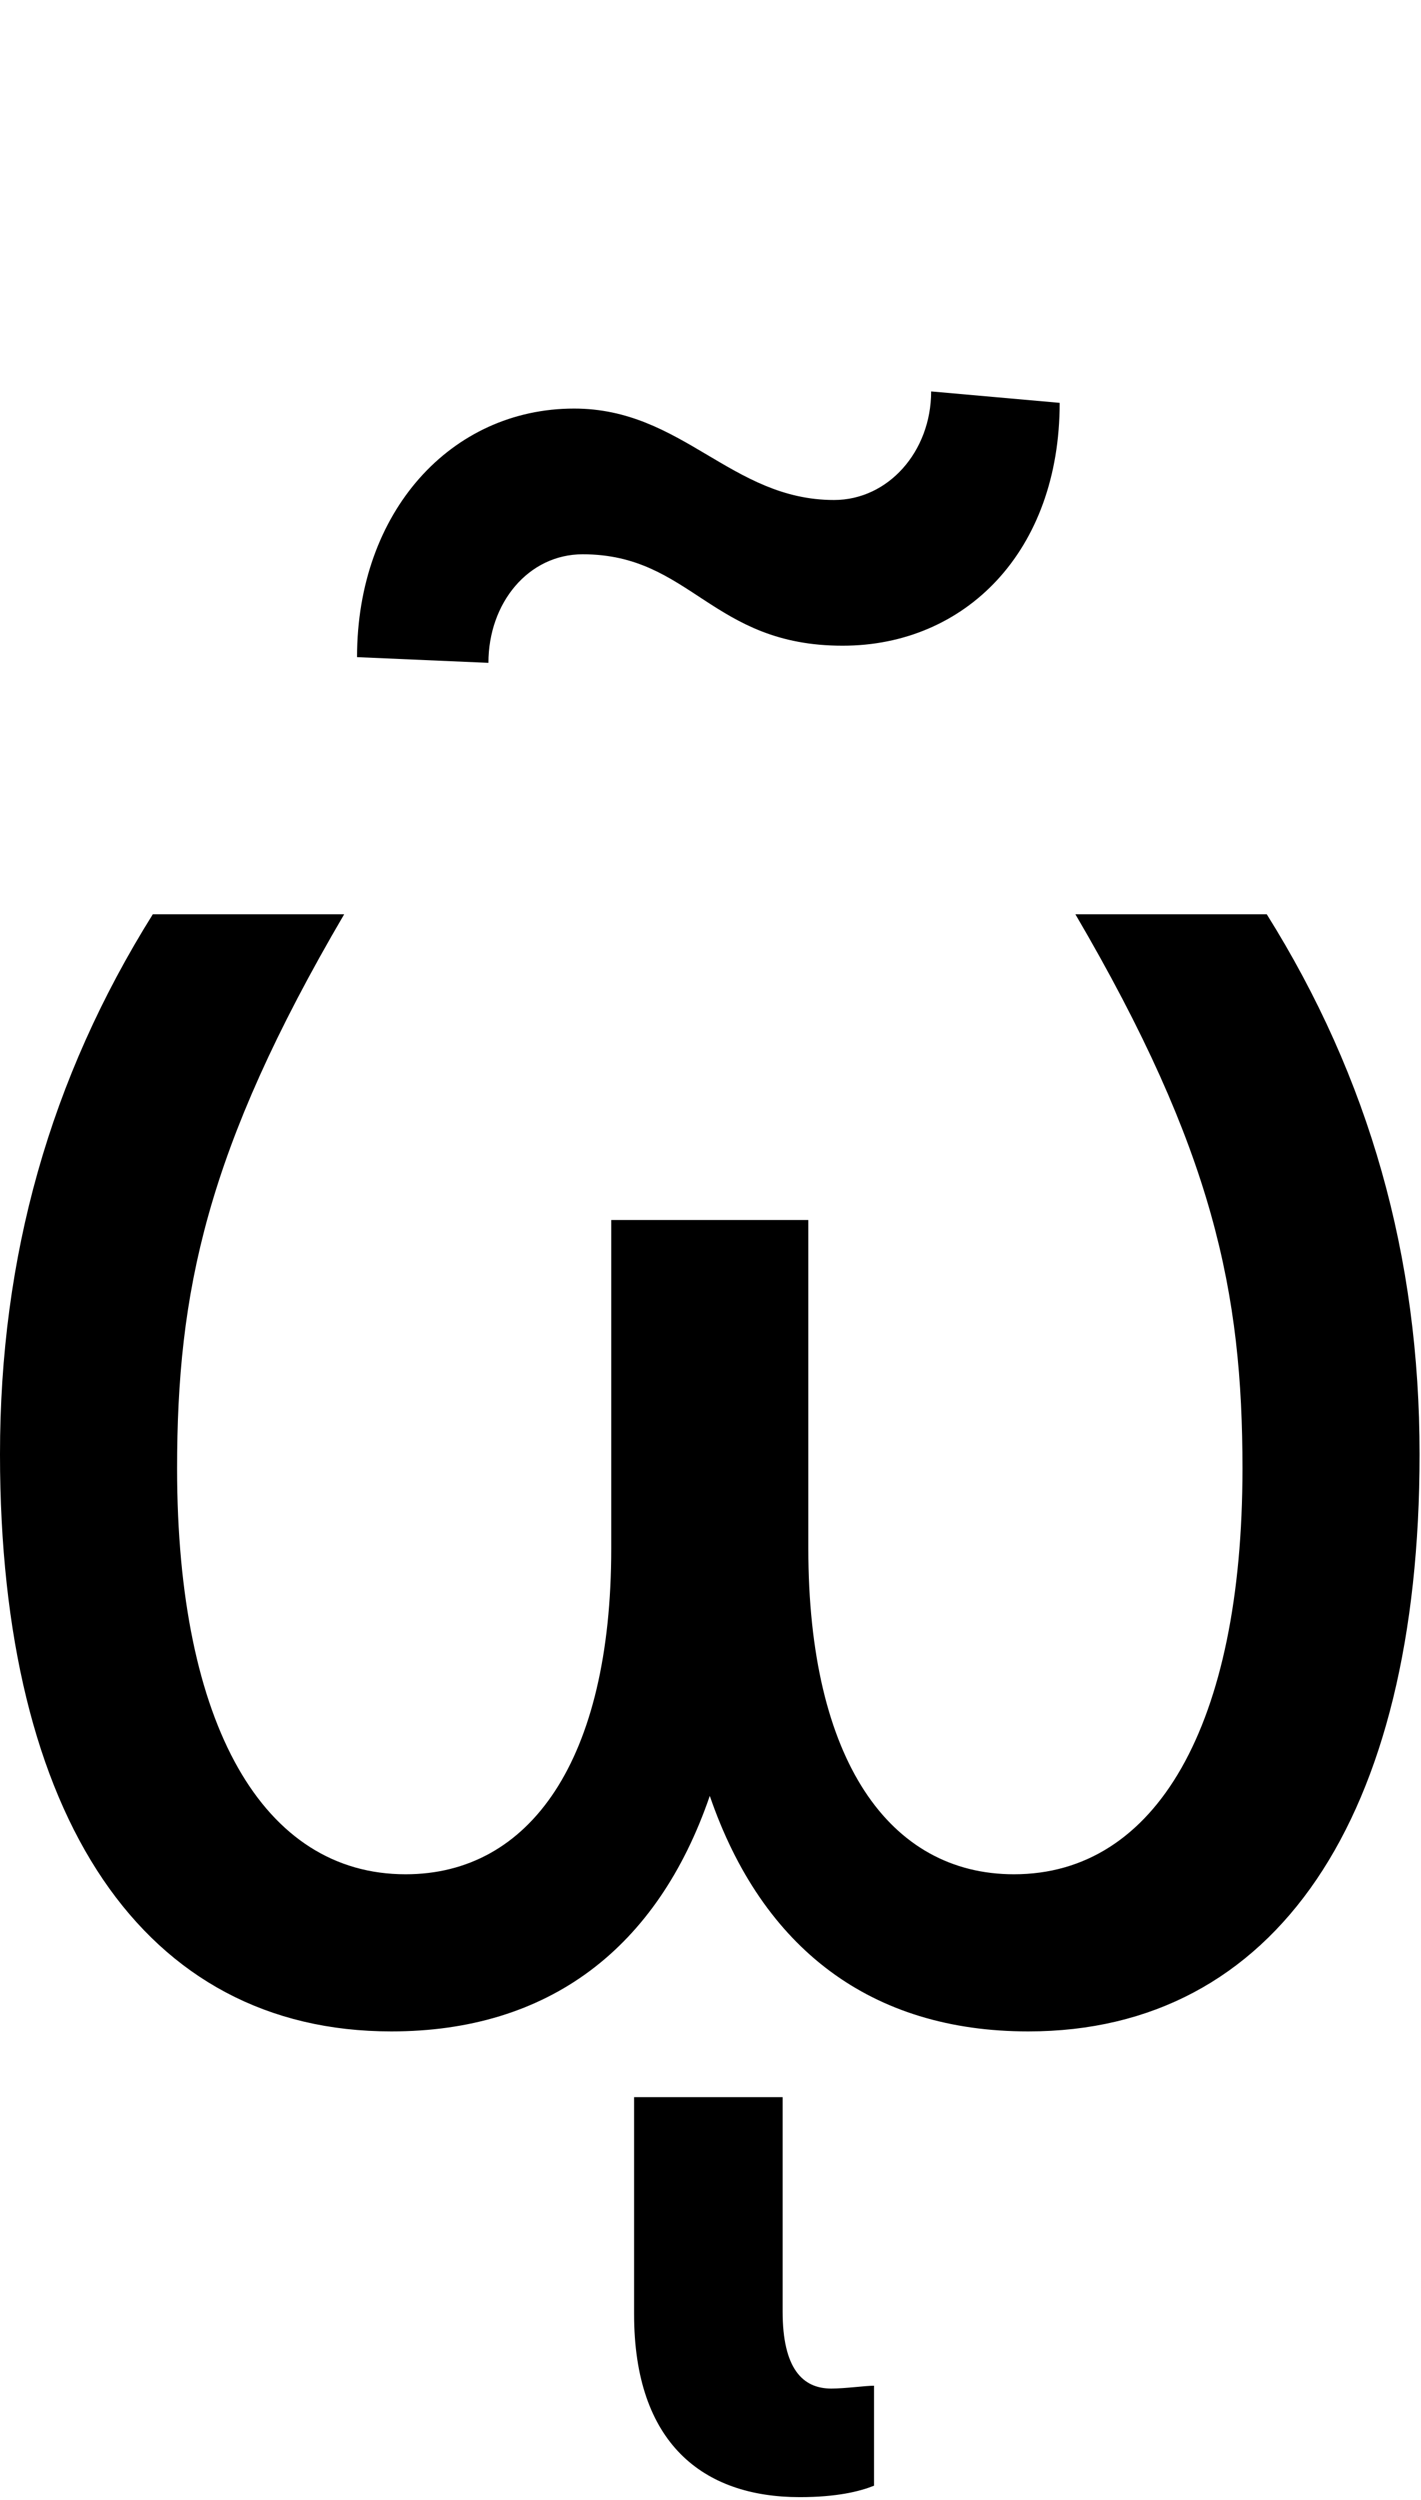 <svg id="svg-uni1FF7" xmlns="http://www.w3.org/2000/svg" width="199" height="350"><path d="M362 -1536C218 -1306 148 -1057 148 -780C148 -270 350 28 696 28C915.604 28 1068.443 -87.41 1142 -301.762C1215.557 -87.41 1368.396 28 1588 28C1934 28 2136 -270 2136 -780C2136 -1057 2066 -1306 1922 -1536H1654C1848 -1205 1888 -1006 1888 -760C1888 -400 1767 -192 1568 -192C1394 -192 1280 -351 1280 -648V-1108H1004V-648C1004 -351 890 -192 716 -192C517 -192 396 -400 396 -760C396 -1006 436 -1205 630 -1536ZM832 -1888C832 -1972 888 -2040 964 -2040C1116 -2040 1144 -1912 1328 -1912C1500 -1912 1632 -2044 1632 -2252L1452 -2268C1452 -2184 1392 -2116 1316 -2116C1172 -2116 1104 -2244 952 -2244C780 -2244 648 -2100 648 -1896ZM1268 680C1320 680 1352 672 1372 664V524C1360 524 1332 528 1312 528C1272 528 1244 500 1244 420V120H1036V424C1036 604 1132 680 1268 680Z" transform="translate(-14.8 281.6) scale(0.1)"/></svg>
